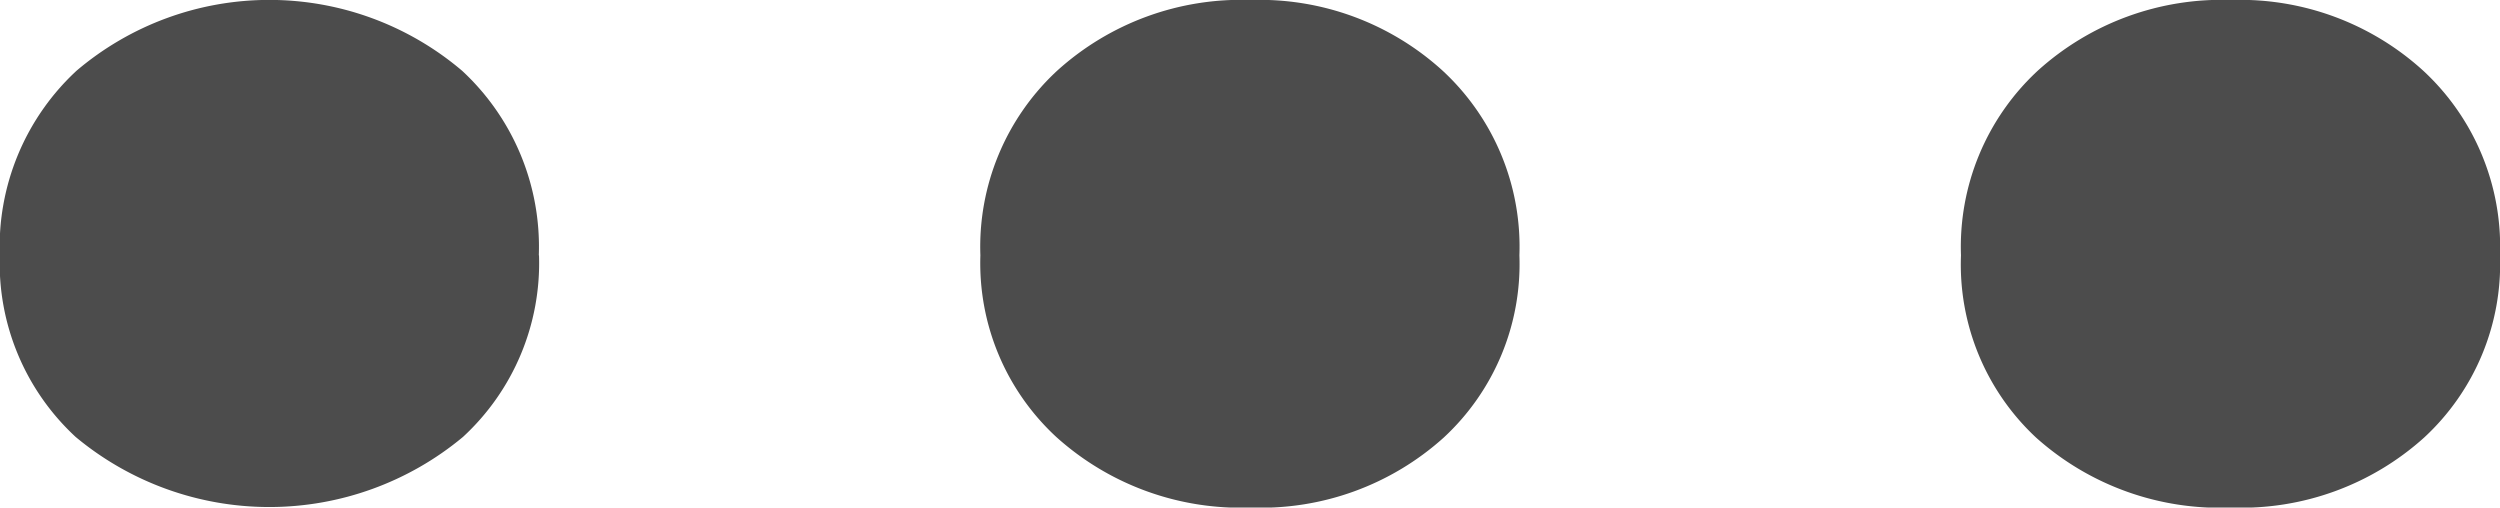 <svg xmlns="http://www.w3.org/2000/svg" width="12.393" height="2.516" viewBox="0 0 12.393 2.516">
  <path id="Path_8038" data-name="Path 8038" d="M0,1.25a1.189,1.189,0,0,0,.38.915,1.348,1.348,0,0,0,.952.351,1.359,1.359,0,0,0,.96-.351,1.189,1.189,0,0,0,.38-.915A1.172,1.172,0,0,0,2.3.347,1.365,1.365,0,0,0,1.332,0,1.353,1.353,0,0,0,.376.347,1.172,1.172,0,0,0,0,1.25Zm4.861,0a1.189,1.189,0,0,0,.38.915,1.348,1.348,0,0,0,.952.351,1.359,1.359,0,0,0,.96-.351,1.189,1.189,0,0,0,.38-.915,1.172,1.172,0,0,0-.376-.9A1.365,1.365,0,0,0,6.192,0a1.353,1.353,0,0,0-.956.347A1.172,1.172,0,0,0,4.861,1.25Zm4.861,0a1.189,1.189,0,0,0,.38.915,1.476,1.476,0,0,0,1.912,0,1.189,1.189,0,0,0,.38-.915,1.172,1.172,0,0,0-.376-.9,1.5,1.5,0,0,0-1.92,0A1.172,1.172,0,0,0,9.721,1.25Z" transform="translate(12.393 2.516) rotate(180)" fill="#4c4c4c"/>
</svg>
